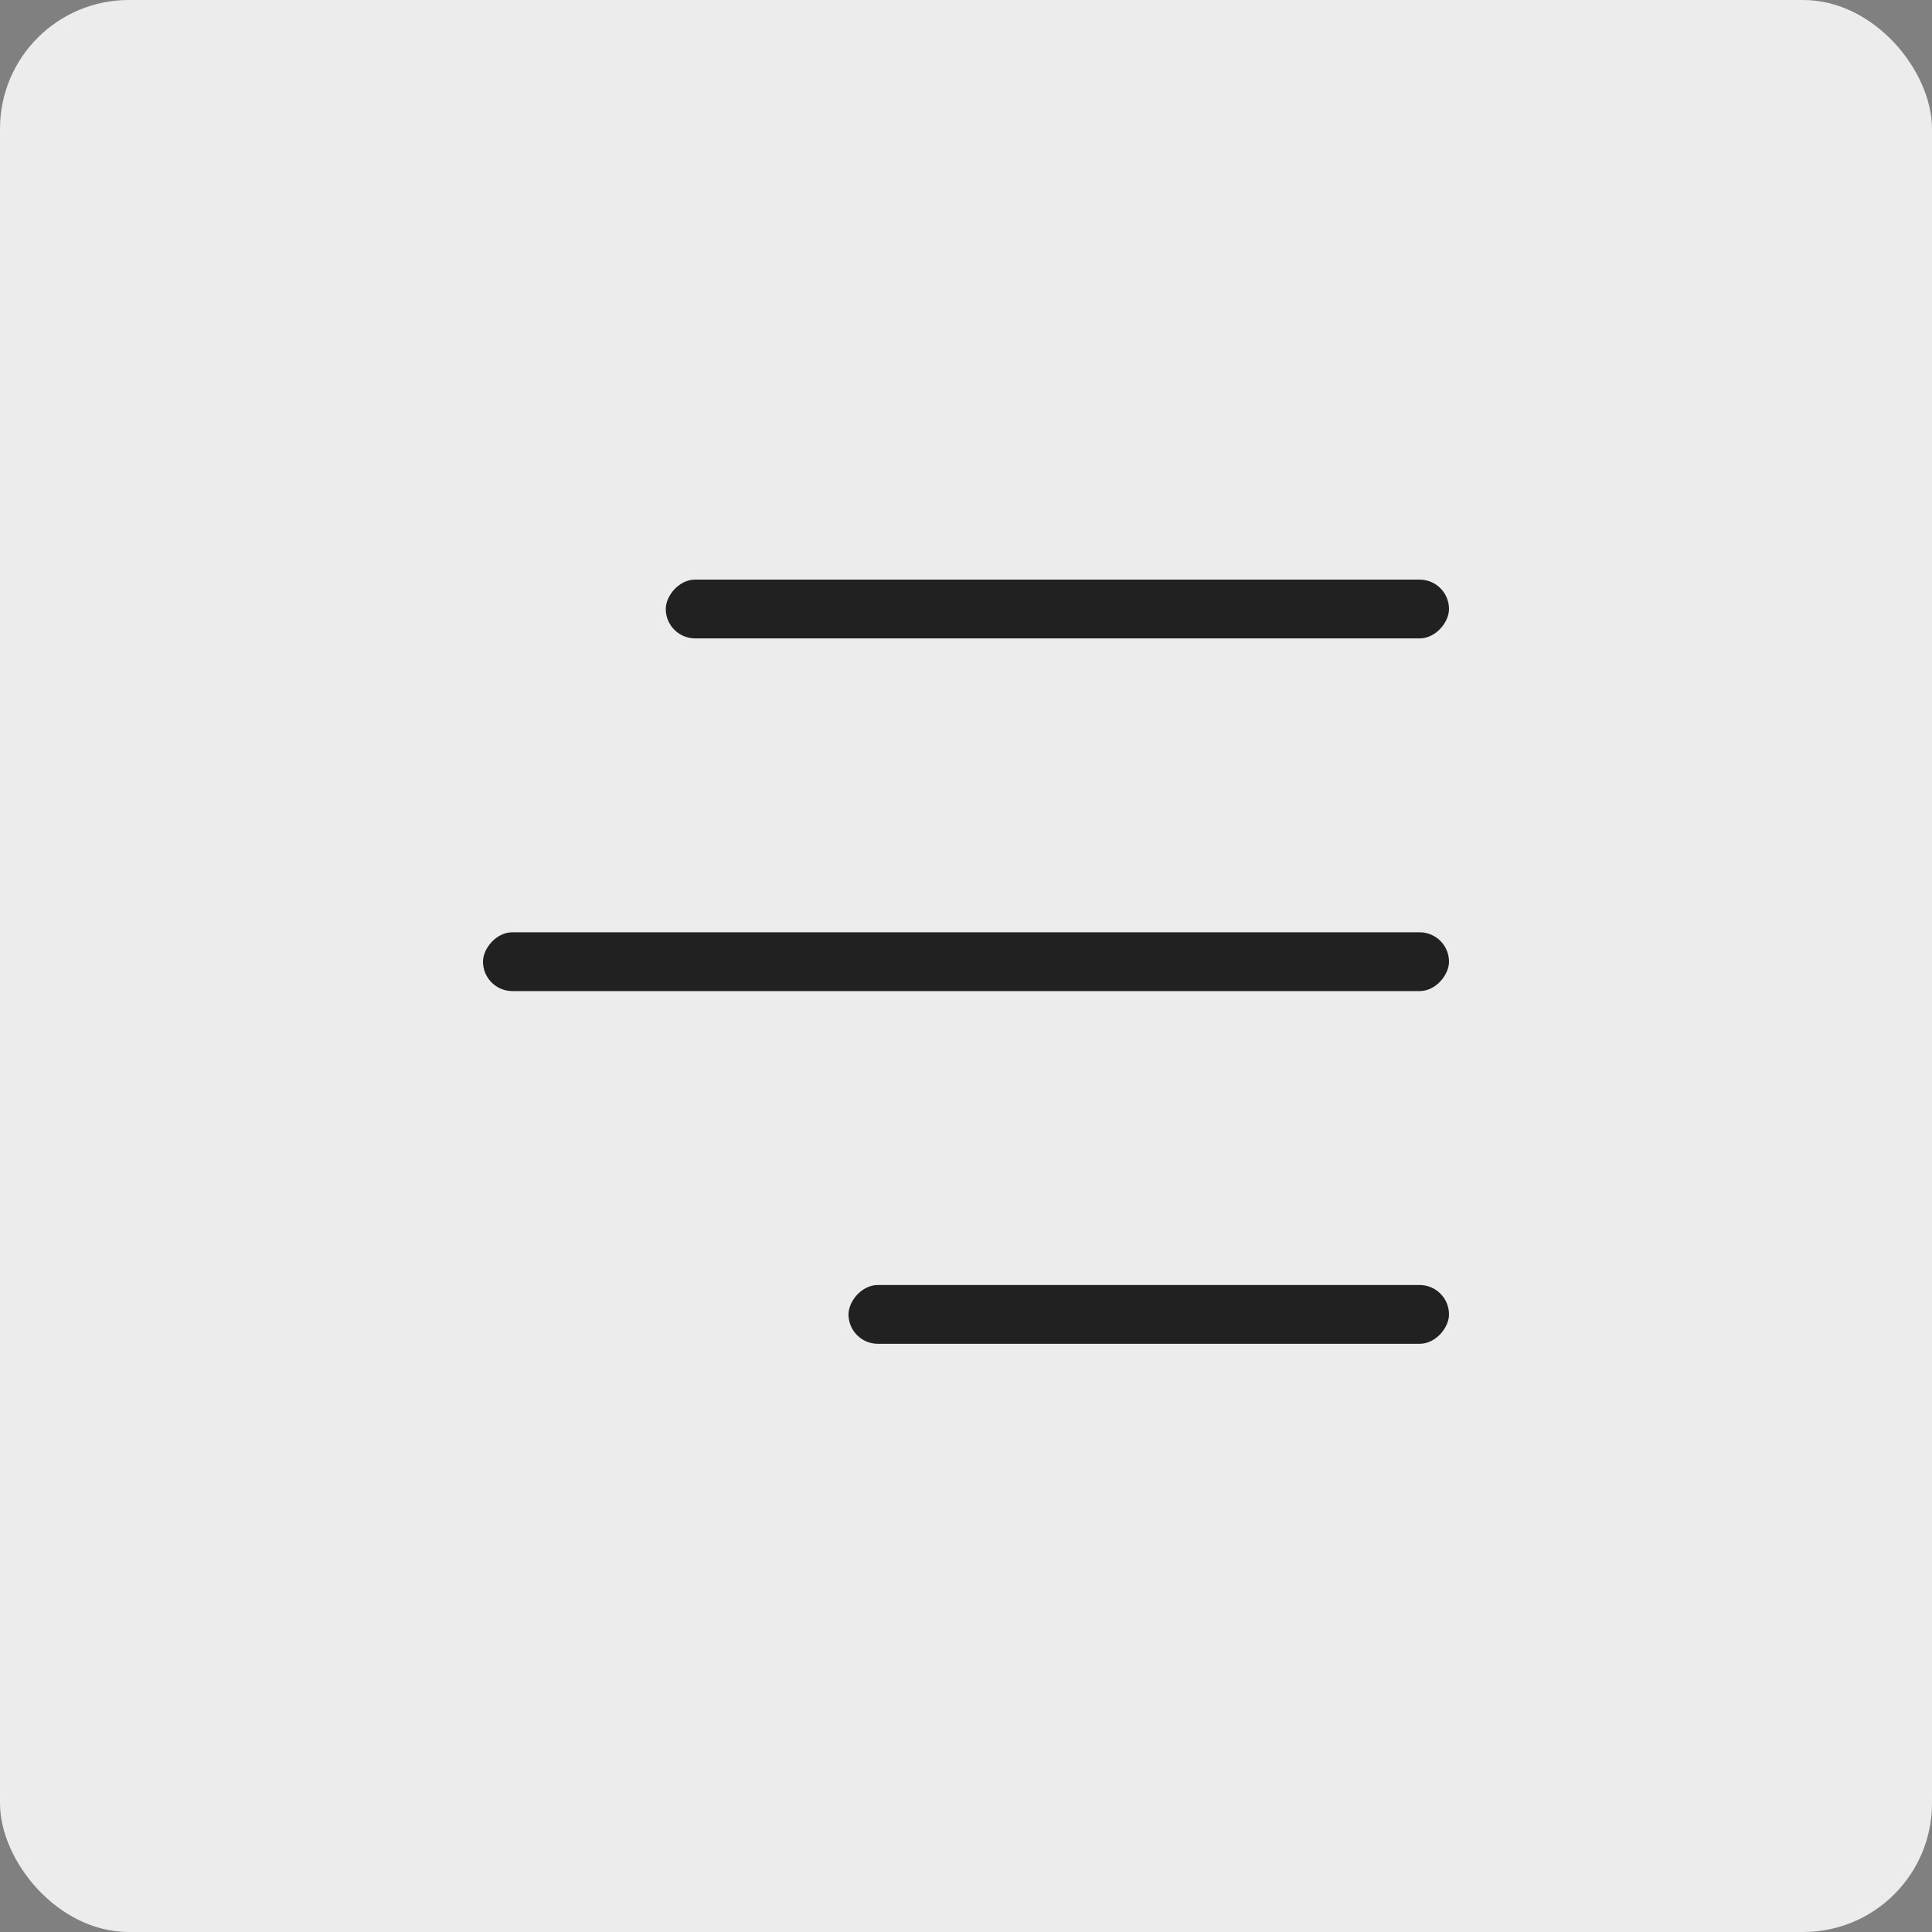 <svg width="60" height="60" viewBox="0 0 60 60" fill="none" xmlns="http://www.w3.org/2000/svg">
<rect x="0" y="0" width="60" height="60" fill="#808080" stroke="none"/>
<g id="&#208;&#156;&#208;&#181;&#208;&#189;&#209;&#142;">
<rect id="bg" width="60" height="60" rx="4" fill="#ECECEC"/>
<g id="Menu">
<rect id="Rectangle 3" width="24.324" height="1.826" rx="0.913" transform="matrix(-1 0 0 1 45 18)" fill="#212121"/>
<rect id="Rectangle 5" width="18.649" height="1.826" rx="0.913" transform="matrix(-1 0 0 1 45 39.907)" fill="#212121"/>
<rect id="Rectangle 4" width="30" height="1.826" rx="0.913" transform="matrix(-1 0 0 1 45 28.953)" fill="#212121"/>
</g>
</g>
</svg>
